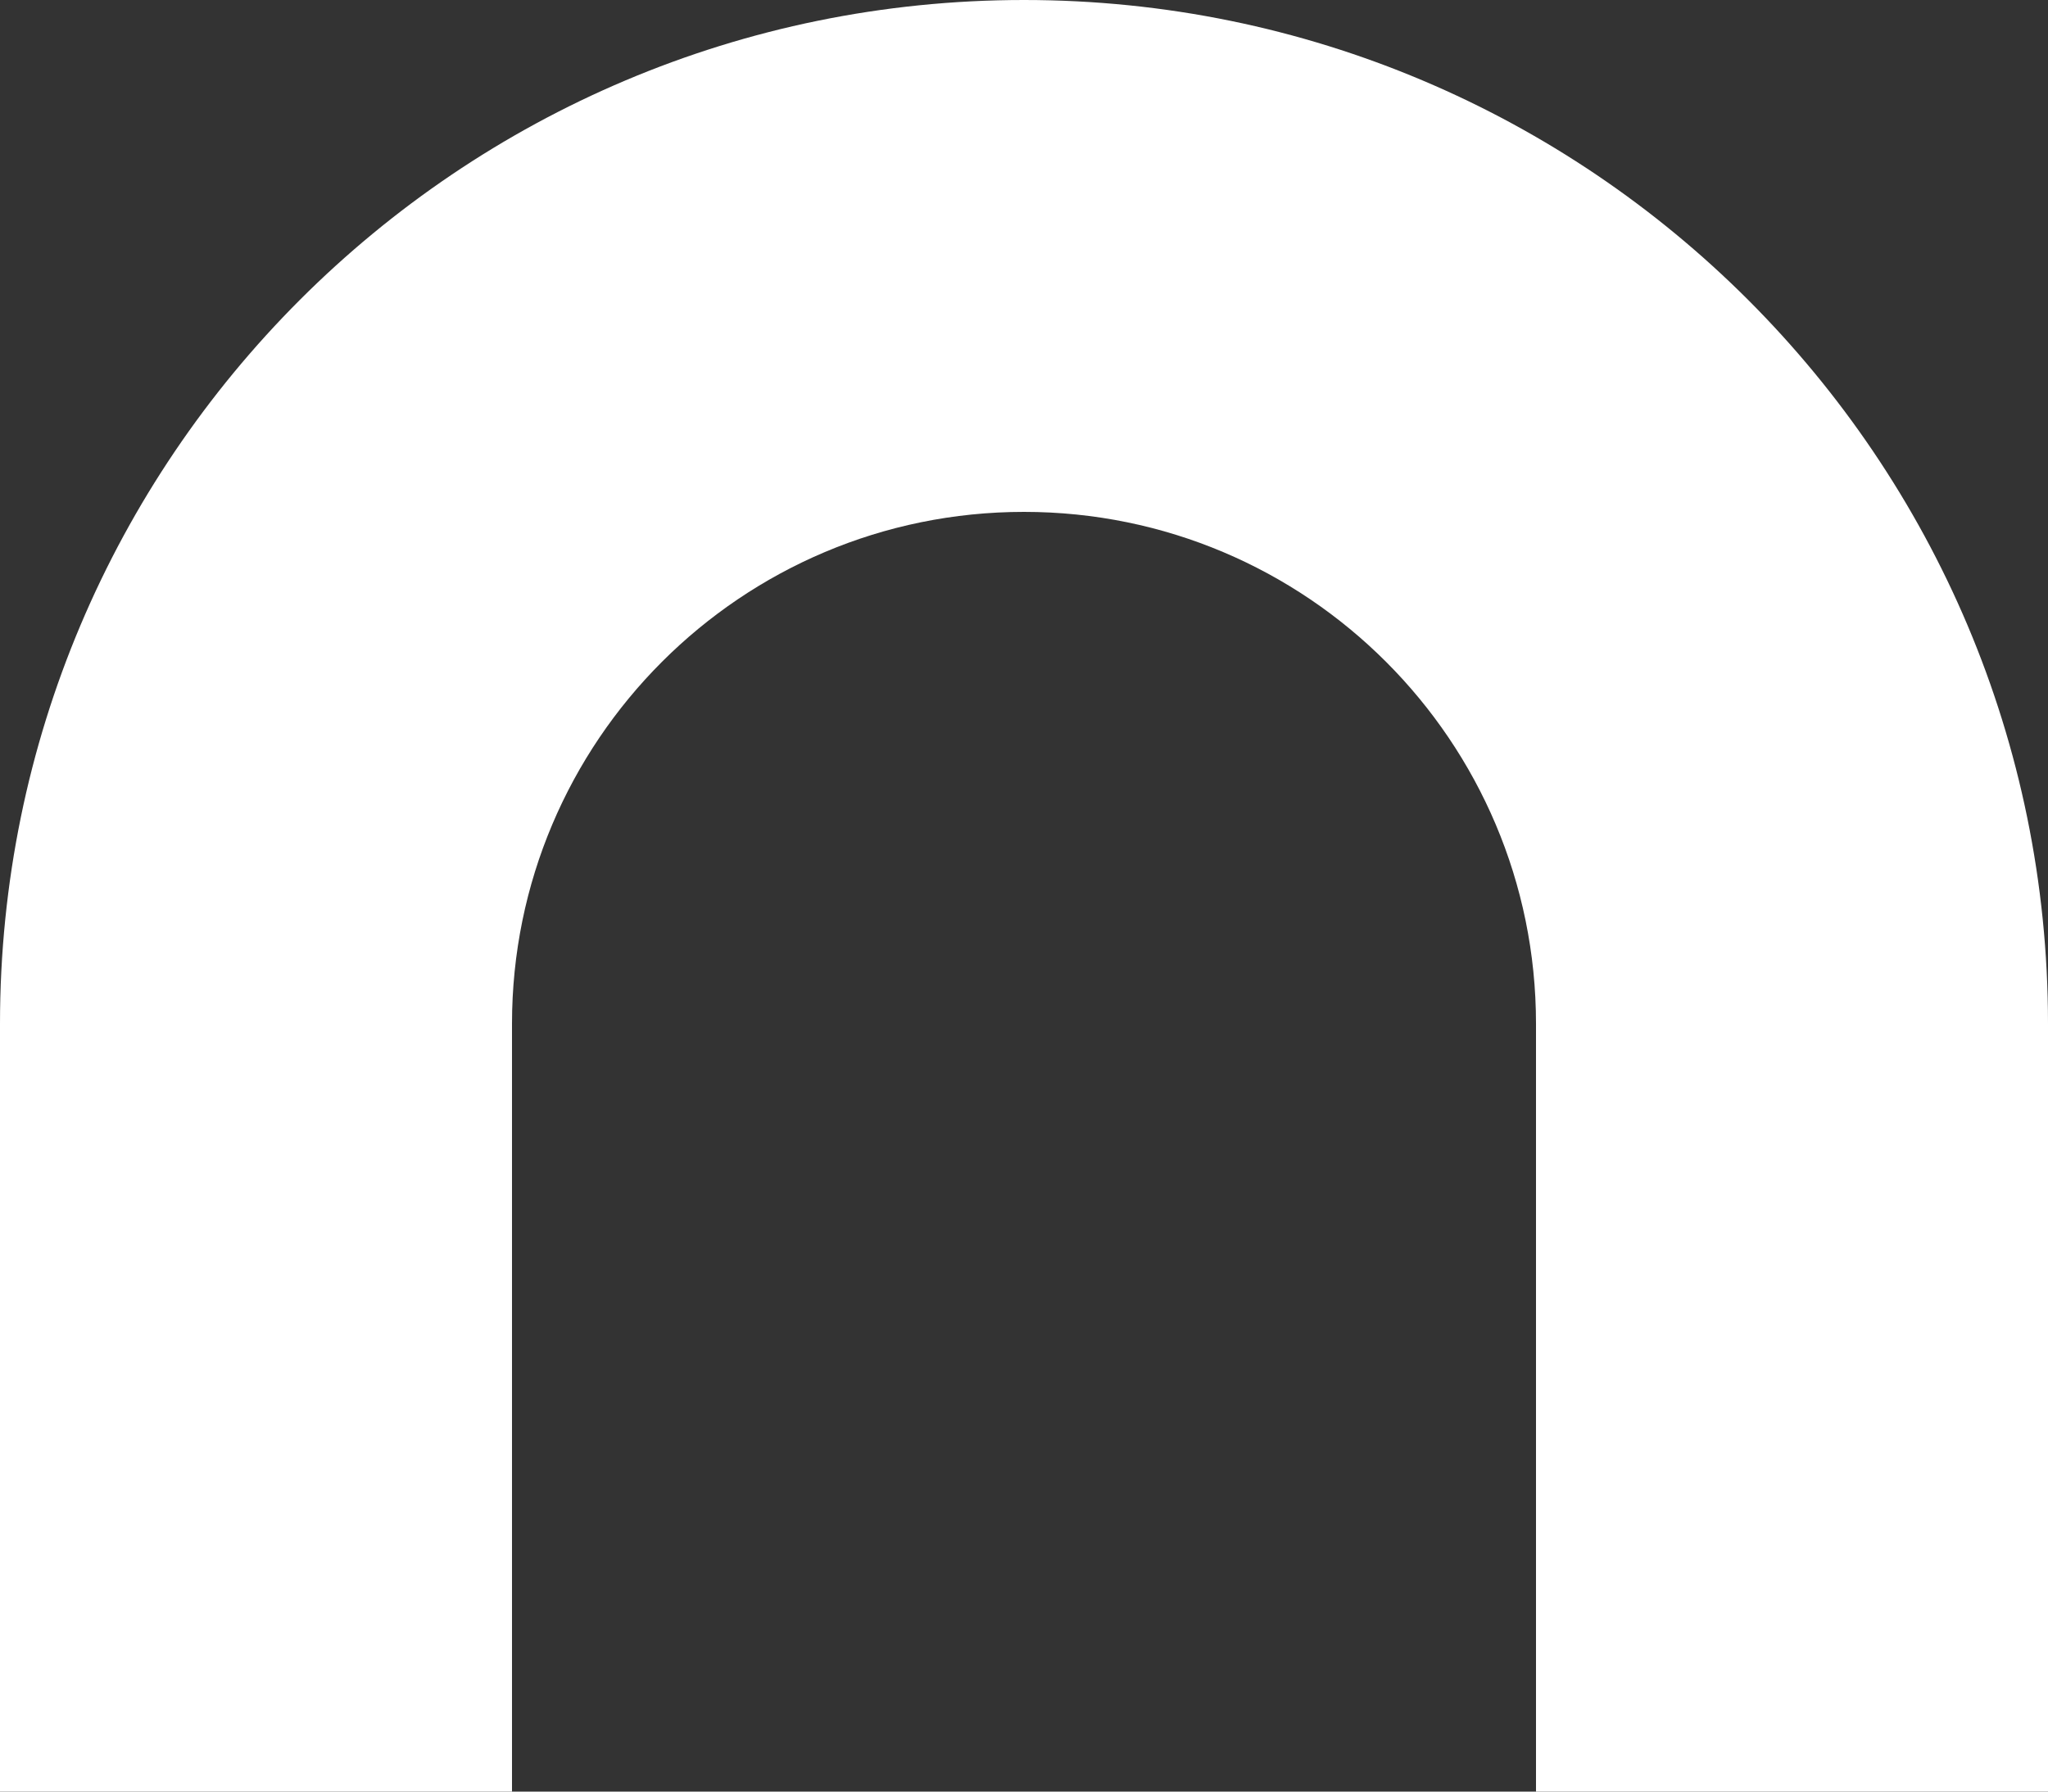 <?xml version="1.0" encoding="UTF-8"?>
<svg width="32px" height="28px" viewBox="0 0 32 28" version="1.1" xmlns="http://www.w3.org/2000/svg" xmlns:xlink="http://www.w3.org/1999/xlink">
    <rect x="0" y="0" width="32" height="28" fill="#333333" stroke="none"/>
    <!-- Generator: Sketch 52.4 (67378) - http://www.bohemiancoding.com/sketch -->
    <title>Path 10</title>
    <desc>Created with Sketch.</desc>
    <g id="Page-1" stroke="none" stroke-width="1" fill="none" fill-rule="evenodd">
        <g id="Artboard-Copy" transform="translate(-1304, -306)" fill="#FFFFFF" fill-rule="nonzero">
            <g id="Combined-Shape-2" transform="translate(1300, 305)">
                <g id="Path-10" transform="translate(4, 1)">
                    <path d="M8,28 L0,28 L0,16 C-8.8817842e-16,7.163 7.163,1.77635684e-15 16,0 C24.837,-1.77635684e-15 32,7.163 32,16 L32,28 L24,28 L24,16 C24,11.582 20.418,8 16,8 C11.582,8 8,11.582 8,16 L8,28 Z" id="Path"></path>
                </g>
            </g>
        </g>
    </g>
</svg>